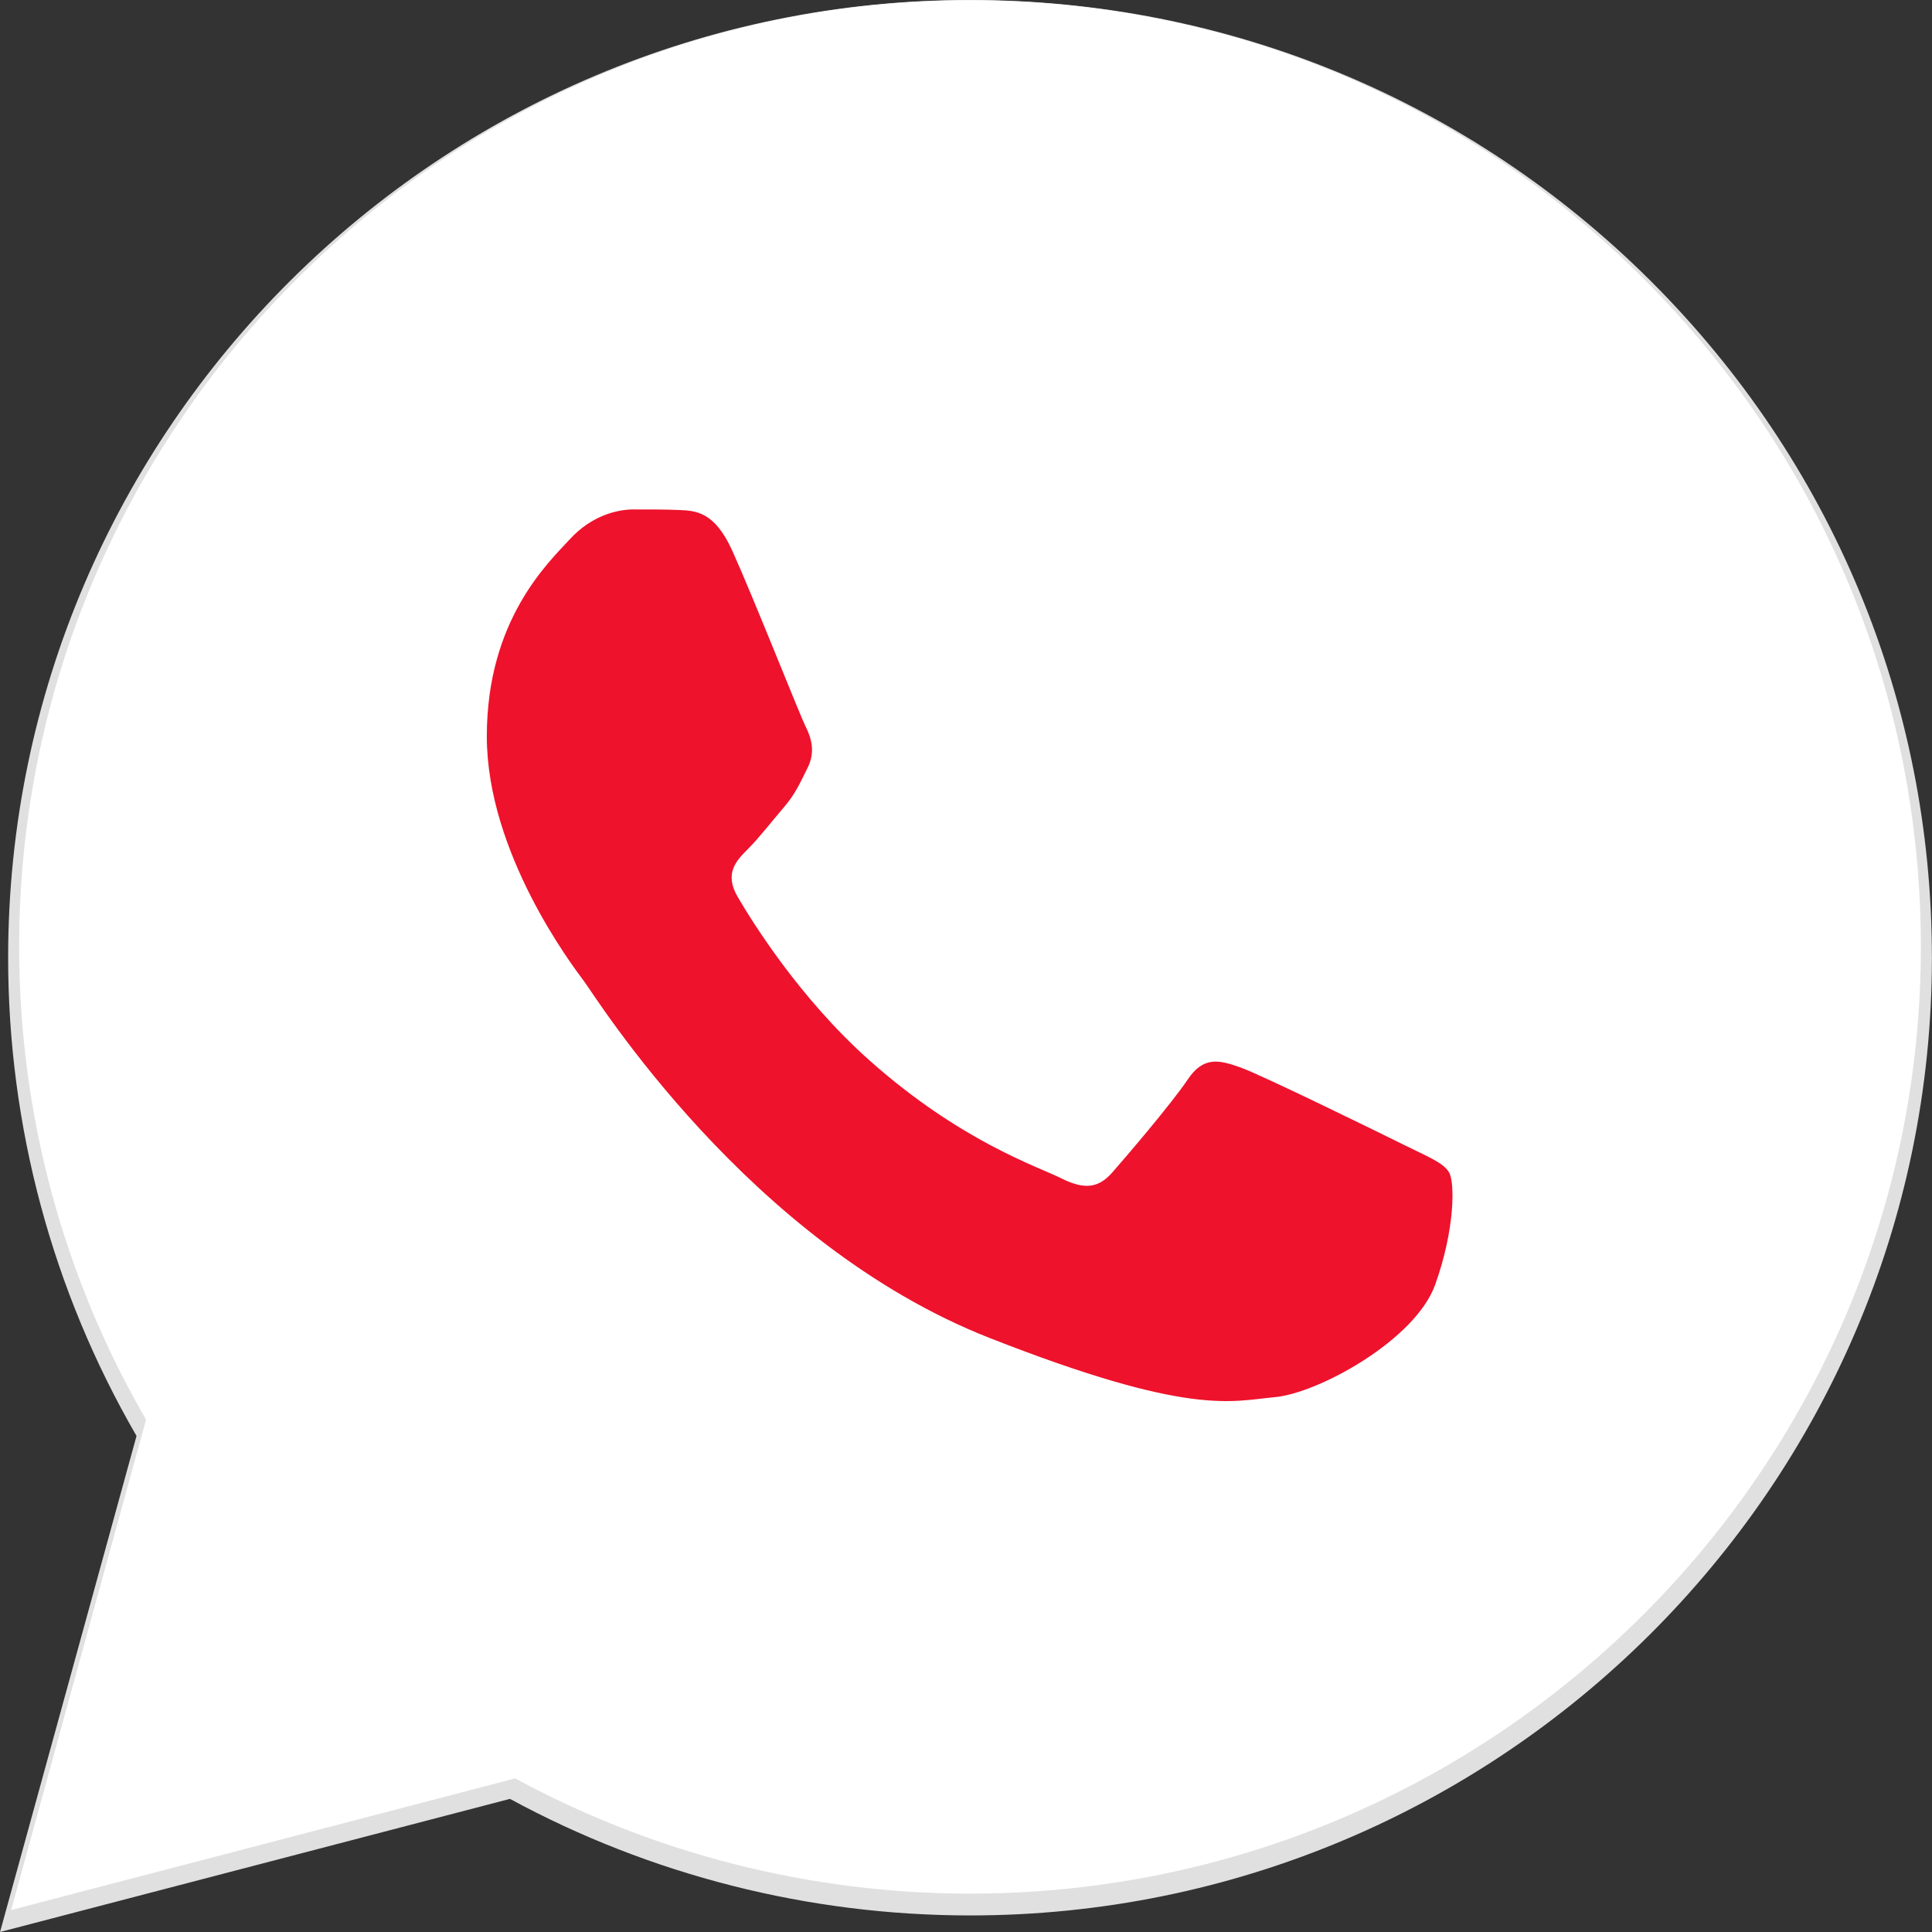 <svg width="42" height="42" viewBox="0 0 42 42" fill="none" xmlns="http://www.w3.org/2000/svg">
<rect x="0" y="0" width="42" height="42" fill="#333333" stroke="none"/>
<g clip-path="url(#clip0_21_114)">
<path d="M35.88 6.103C31.931 2.17 26.681 0.002 21.088 0C9.561 0 0.181 9.336 0.177 20.811C0.175 24.479 1.138 28.059 2.968 31.216L0.001 42L11.086 39.106C14.14 40.764 17.579 41.638 21.079 41.64H21.088H21.088C32.612 41.64 41.994 32.302 41.998 20.828C42.001 15.266 39.827 10.037 35.88 6.103V6.103ZM21.088 38.125H21.081C17.962 38.123 14.903 37.289 12.235 35.713L11.6 35.338L5.022 37.055L6.778 30.672L6.364 30.018C4.624 27.264 3.706 24.081 3.707 20.812C3.711 11.274 11.507 3.515 21.094 3.515C25.737 3.517 30.1 5.319 33.382 8.588C36.663 11.858 38.469 16.204 38.468 20.826C38.464 30.364 30.667 38.125 21.088 38.125V38.125Z" fill="#E0E0E0"/>
<path d="M0.961 40.803L3.792 30.512C2.046 27.5 1.127 24.082 1.128 20.583C1.133 9.632 10.085 0.723 21.083 0.723C26.422 0.725 31.432 2.794 35.199 6.548C38.967 10.302 41.041 15.291 41.038 20.598C41.034 31.549 32.082 40.459 21.084 40.459C21.085 40.459 21.083 40.459 21.084 40.459H21.075C17.736 40.458 14.454 39.623 11.54 38.042L0.961 40.803Z" fill="url(#paint0_linear_21_114)"/>
<path fill-rule="evenodd" clip-rule="evenodd" d="M15.921 11.976C15.534 11.119 15.126 11.102 14.758 11.087C14.457 11.074 14.113 11.075 13.768 11.075C13.424 11.075 12.865 11.204 12.391 11.719C11.918 12.233 10.583 13.477 10.583 16.007C10.583 18.537 12.434 20.982 12.692 21.325C12.951 21.668 16.265 27.026 21.515 29.087C25.878 30.8 26.766 30.459 27.713 30.373C28.66 30.288 30.769 29.13 31.199 27.929C31.63 26.728 31.63 25.699 31.5 25.484C31.371 25.27 31.027 25.141 30.511 24.884C29.994 24.627 27.455 23.383 26.981 23.211C26.508 23.04 26.163 22.954 25.819 23.469C25.475 23.983 24.485 25.141 24.184 25.484C23.883 25.828 23.581 25.871 23.065 25.613C22.548 25.355 20.885 24.813 18.912 23.061C17.376 21.698 16.339 20.015 16.038 19.5C15.737 18.986 16.006 18.708 16.265 18.451C16.497 18.221 16.782 17.851 17.04 17.551C17.297 17.25 17.384 17.036 17.556 16.693C17.728 16.35 17.642 16.05 17.513 15.793C17.384 15.535 16.38 12.992 15.921 11.976V11.976Z" fill="#EE122C"/>
<path d="M35.709 6.037C31.806 2.149 26.616 0.006 21.087 0.004C9.693 0.004 0.421 9.233 0.416 20.576C0.415 24.202 1.366 27.741 3.175 30.861L0.242 41.522L11.2 38.661C14.22 40.3 17.619 41.164 21.078 41.166H21.087H21.087C32.479 41.166 41.753 31.935 41.758 20.593C41.76 15.095 39.611 9.926 35.709 6.037V6.037ZM21.087 37.691H21.08C17.997 37.689 14.973 36.865 12.336 35.307L11.708 34.937L5.205 36.634L6.941 30.324L6.533 29.677C4.813 26.955 3.905 23.808 3.906 20.577C3.91 11.149 11.617 3.479 21.093 3.479C25.683 3.481 29.996 5.262 33.24 8.494C36.484 11.726 38.269 16.022 38.267 20.591C38.263 30.02 30.556 37.691 21.087 37.691Z" fill="white"/>
</g>
<defs>
<linearGradient id="paint0_linear_21_114" x1="21" y1="40.803" x2="21" y2="0.723" gradientUnits="userSpaceOnUse">
<stop stop-color="white"/>
</linearGradient>
<clipPath id="clip0_21_114">
<rect width="42" height="42" fill="white"/>
</clipPath>
</defs>
</svg>
